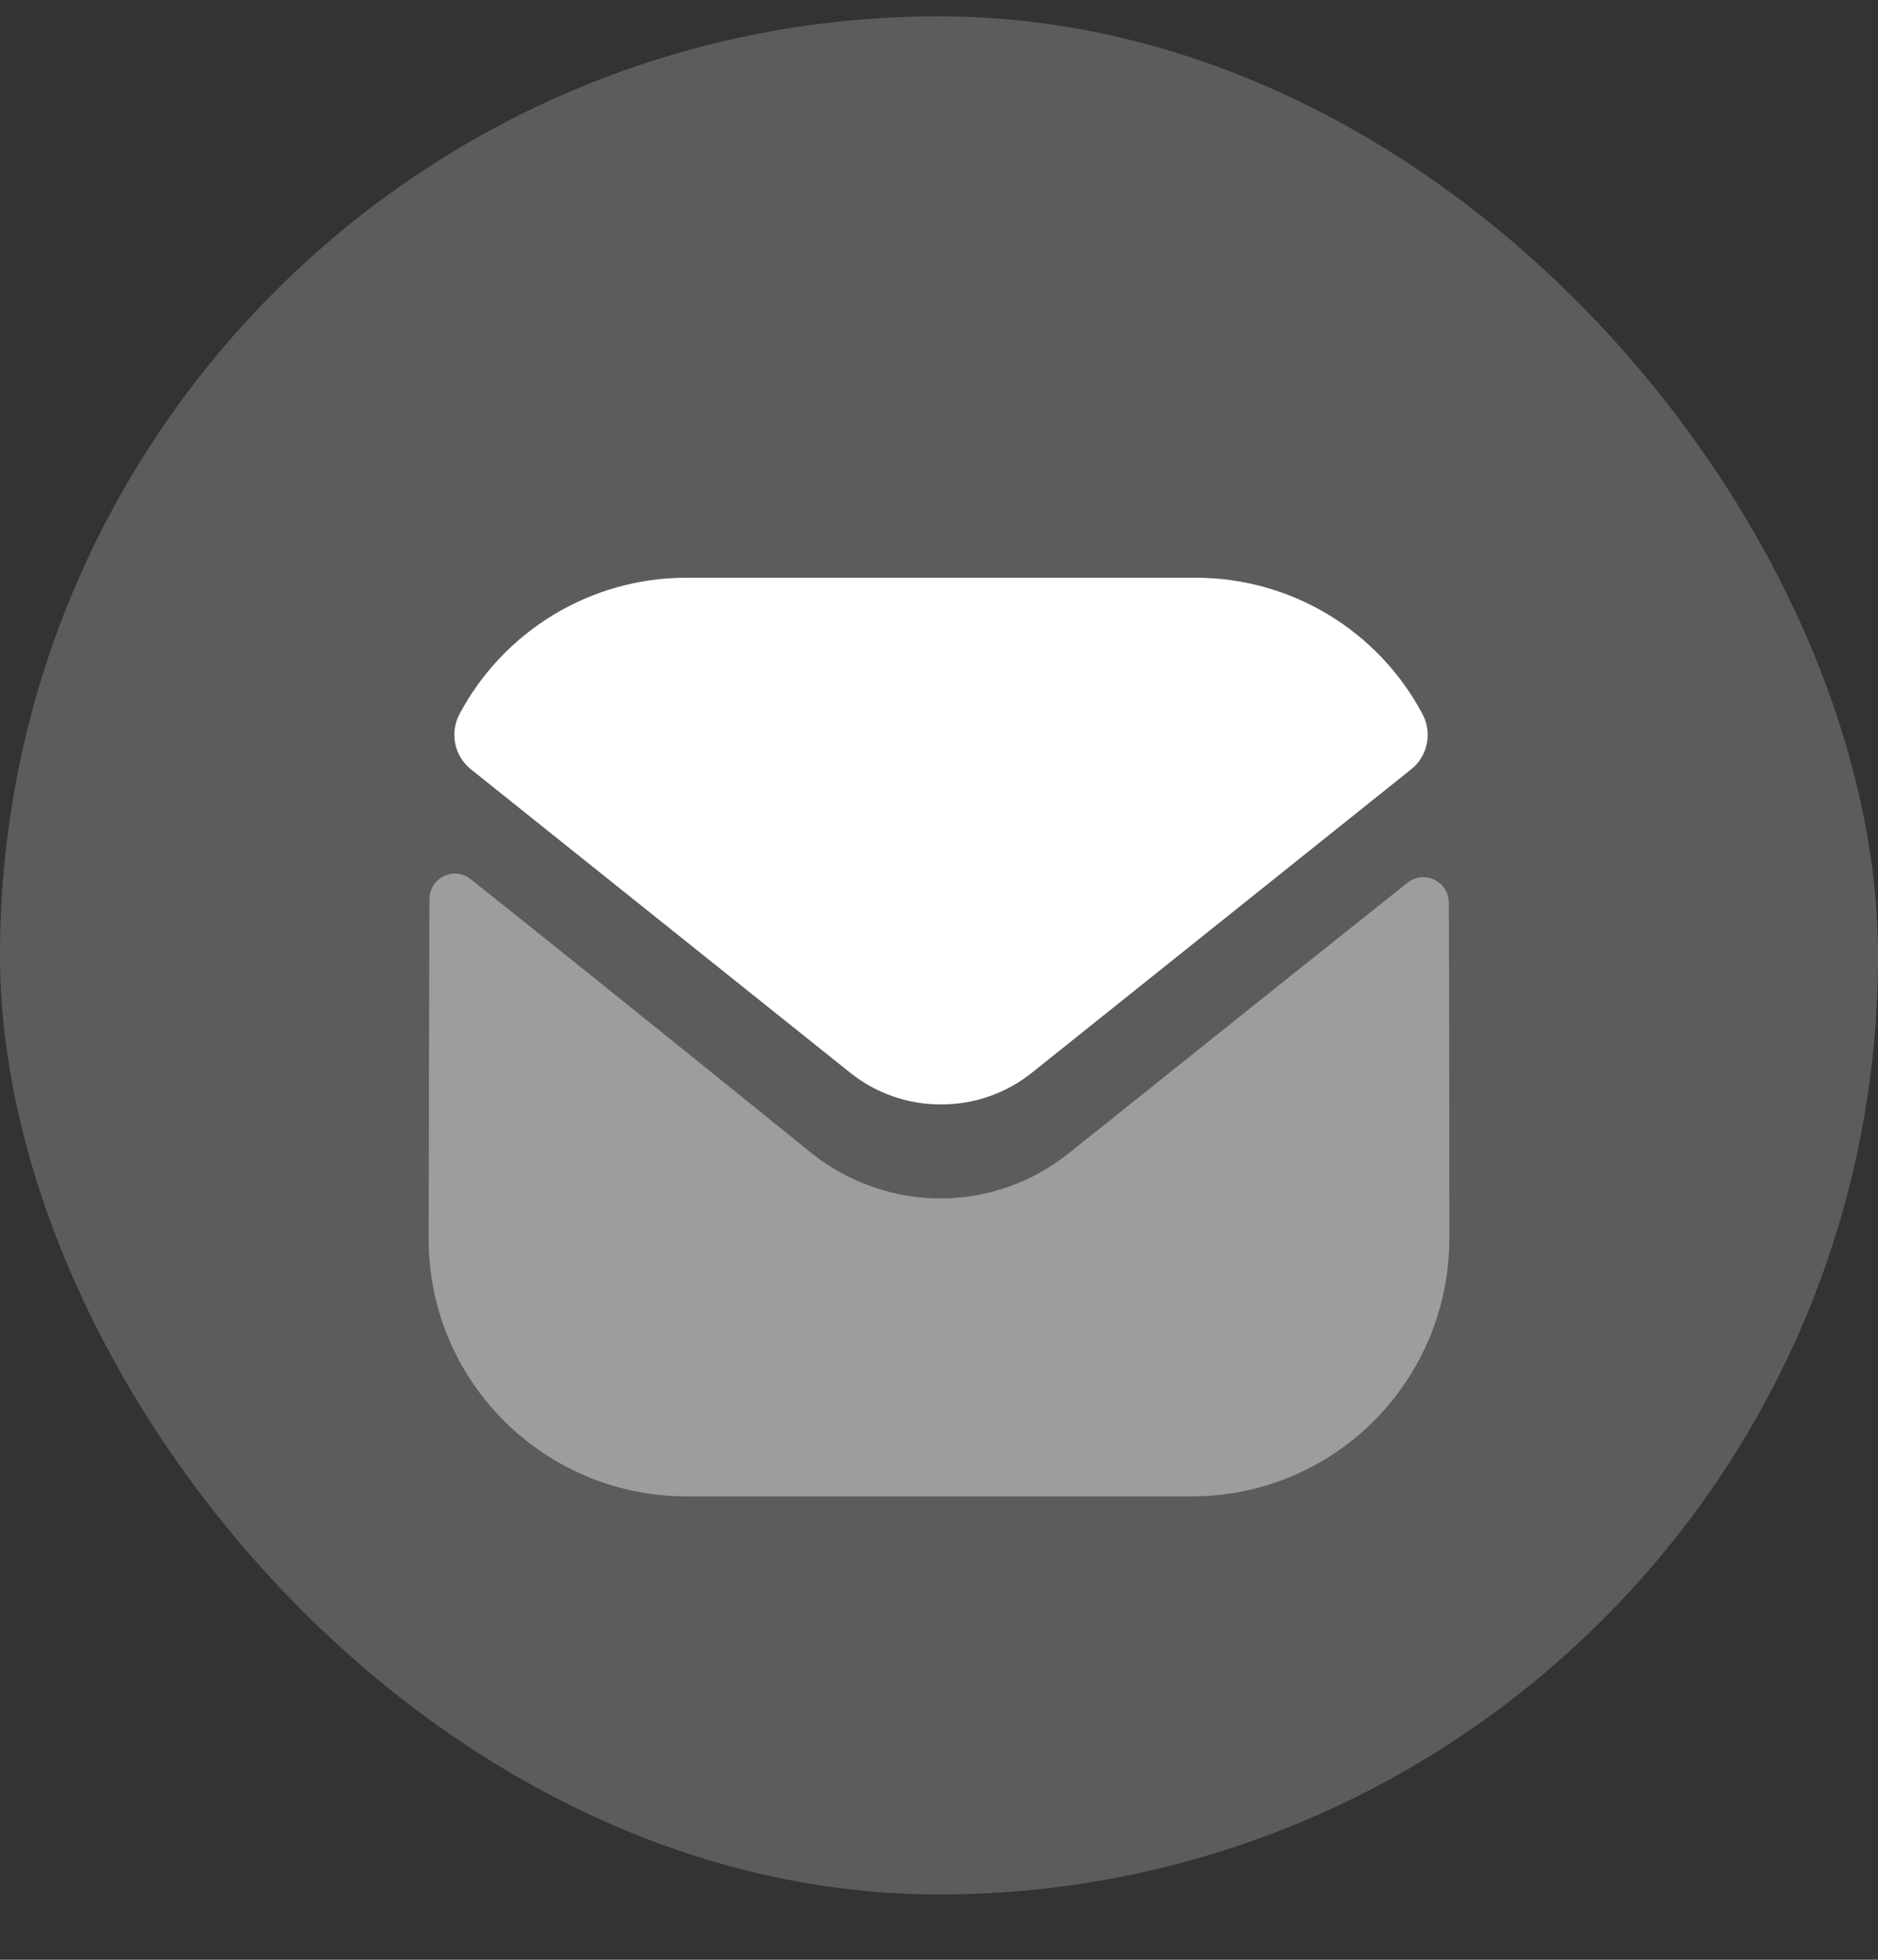 <svg width="23" height="24" viewBox="0 0 23 24" fill="none" xmlns="http://www.w3.org/2000/svg">
<rect x="0" y="0" width="23" height="24" fill="#333333" stroke="none"/>
<rect y="0.2" width="23" height="23" rx="11.5" fill="white" fill-opacity="0.2"/>
<path opacity="0.4" d="M17.75 15.163C17.75 16.906 16.35 18.319 14.606 18.325H14.6H8.406C6.669 18.325 5.25 16.919 5.25 15.175V15.169C5.25 15.169 5.254 12.403 5.259 11.011C5.259 10.75 5.559 10.604 5.764 10.766C7.249 11.945 9.904 14.093 9.937 14.121C10.381 14.476 10.944 14.677 11.519 14.677C12.094 14.677 12.656 14.476 13.1 14.114C13.133 14.092 15.729 12.008 17.237 10.811C17.442 10.648 17.743 10.794 17.744 11.055C17.75 12.435 17.75 15.163 17.75 15.163" fill="white"/>
<path d="M17.422 8.746C16.881 7.726 15.816 7.075 14.644 7.075H8.406C7.234 7.075 6.169 7.726 5.627 8.746C5.506 8.974 5.564 9.258 5.766 9.42L10.406 13.132C10.731 13.394 11.125 13.525 11.519 13.525C11.521 13.525 11.523 13.525 11.525 13.525C11.527 13.525 11.529 13.525 11.531 13.525C11.925 13.525 12.319 13.394 12.644 13.132L17.284 9.42C17.486 9.258 17.544 8.974 17.422 8.746" fill="white"/>
</svg>
